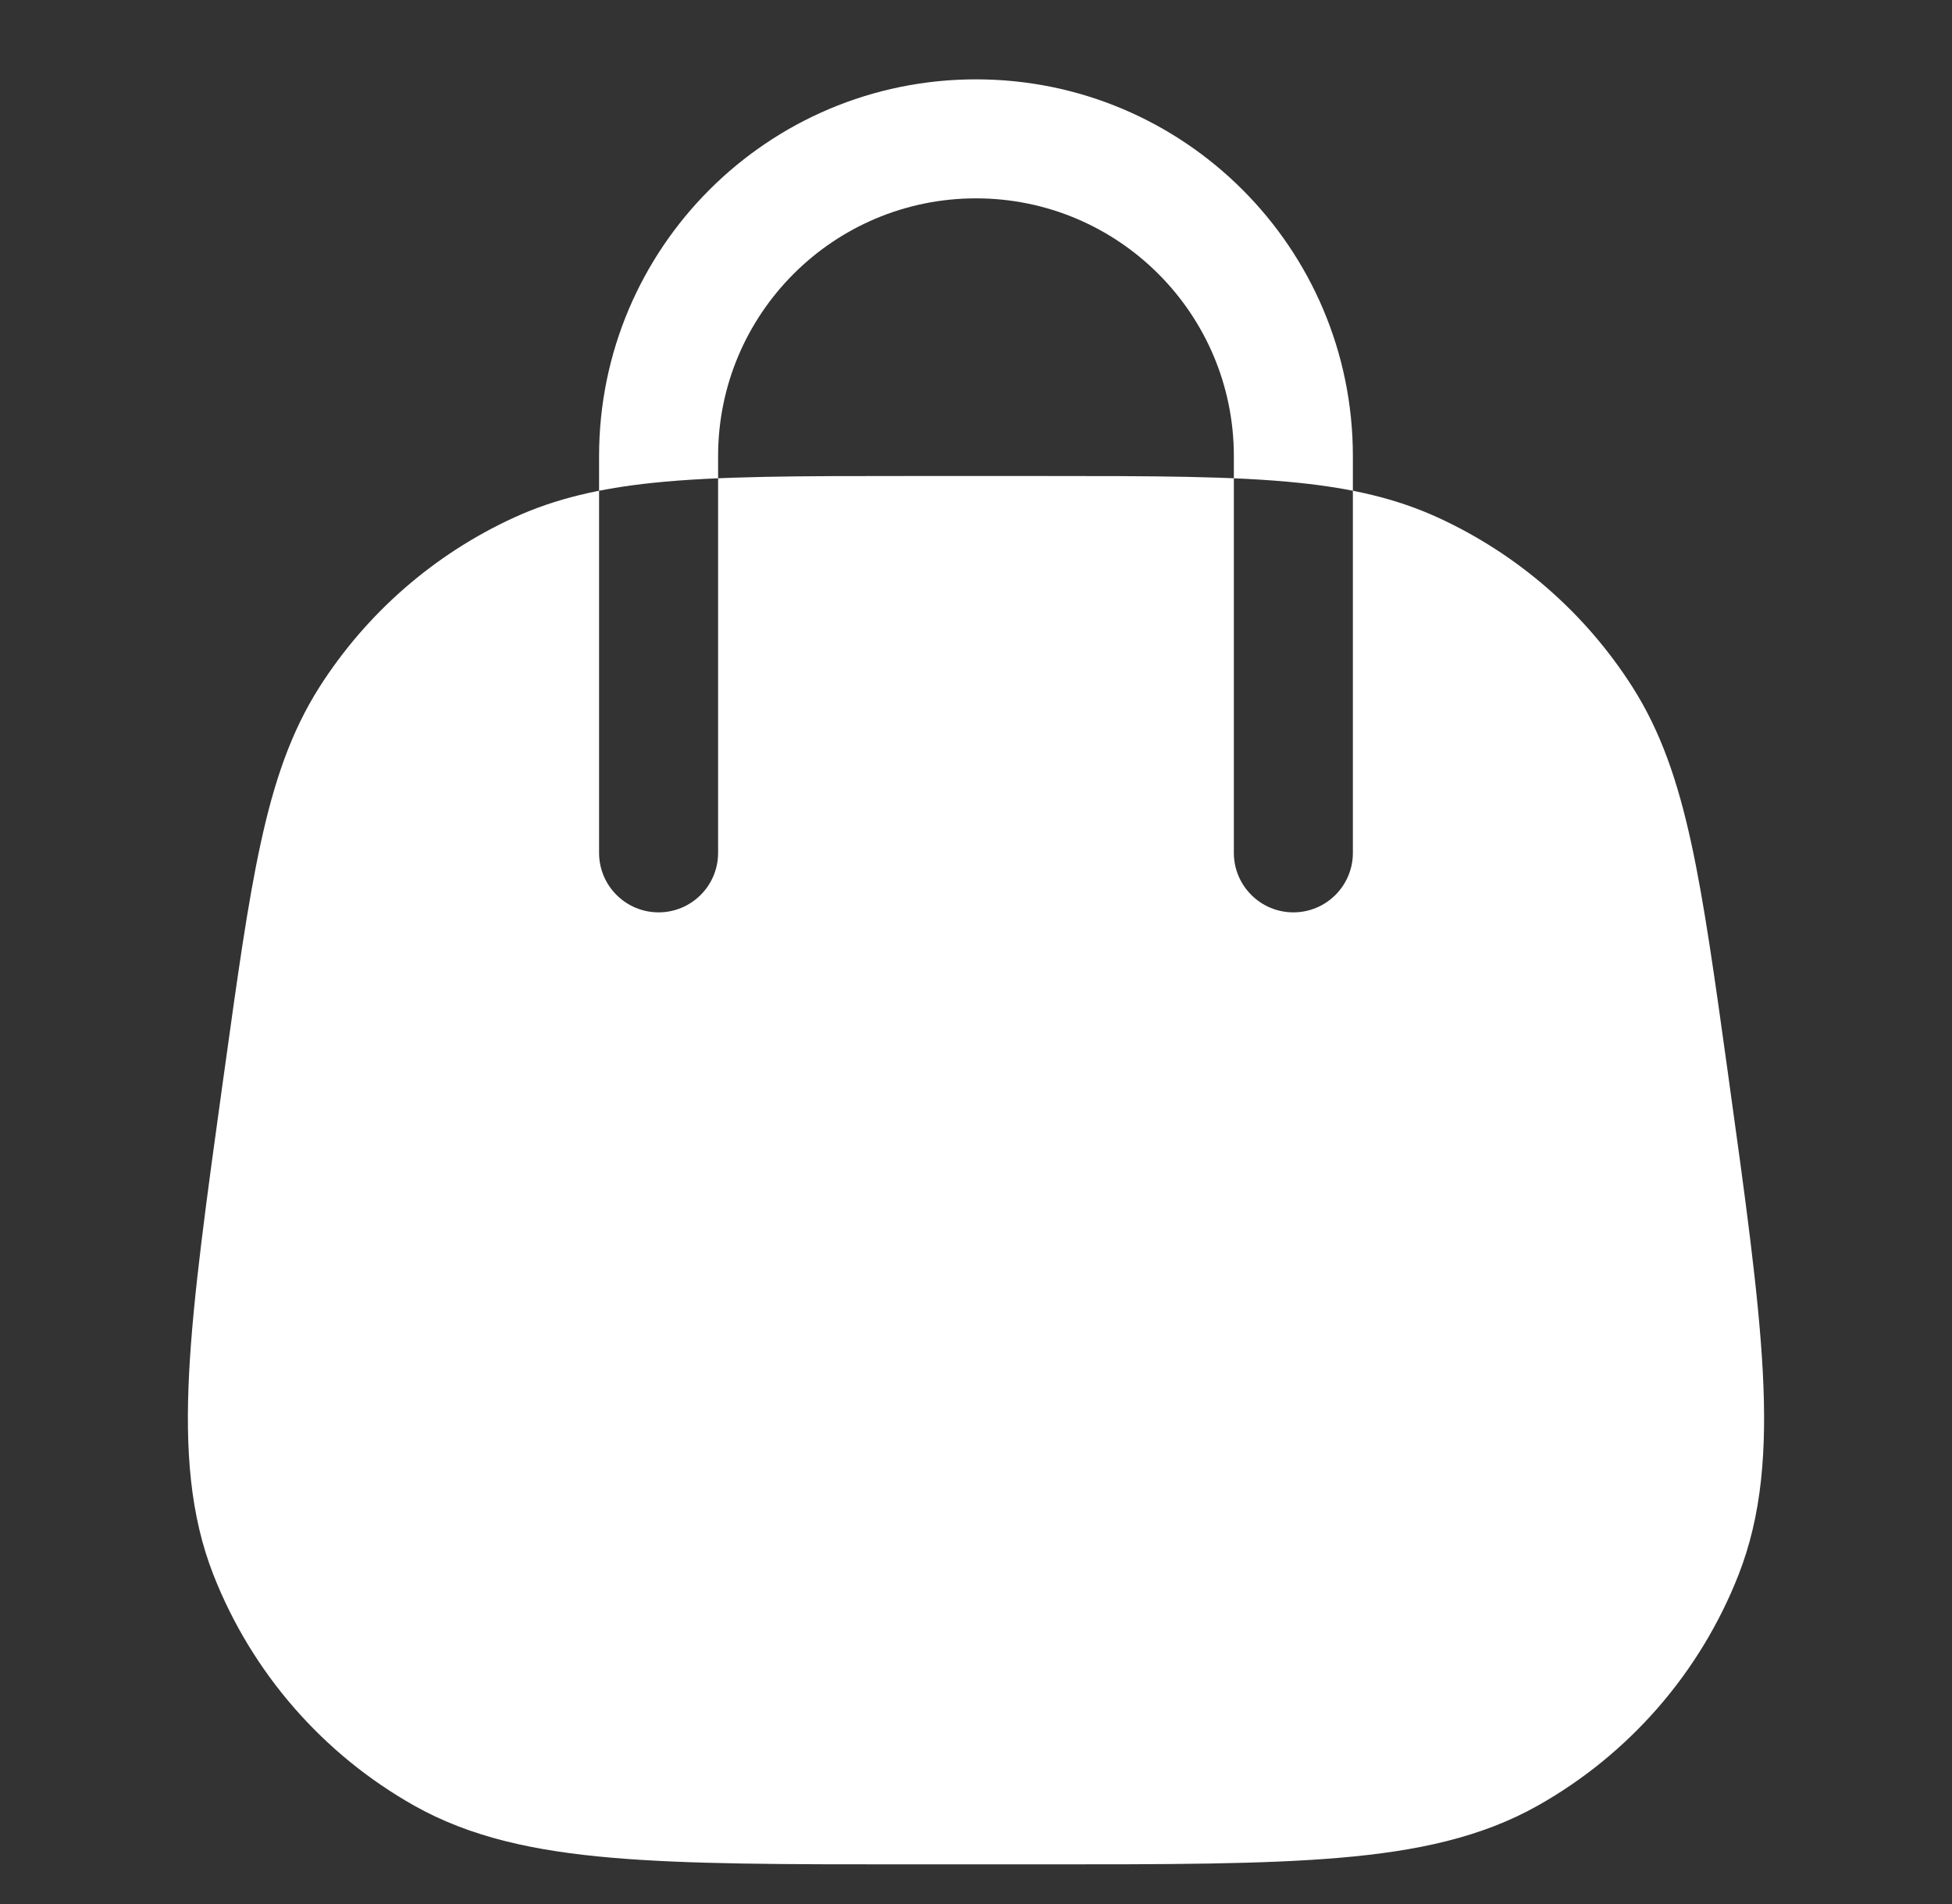 <svg width="41" height="40" viewBox="0 0 41 40" fill="none" xmlns="http://www.w3.org/2000/svg">
<rect x="0" y="0" width="41" height="40" fill="#333333" stroke="none"/>
<path fill-rule="evenodd" clip-rule="evenodd" d="M21.929 10C24.195 10 25.92 10 27.297 10.145C28.384 10.259 29.321 10.469 30.2 10.872C31.876 11.64 33.295 12.875 34.286 14.429C34.886 15.37 35.242 16.422 35.522 17.706C35.796 18.963 36.014 20.531 36.291 22.526L36.306 22.636C36.663 25.203 36.941 27.21 37.026 28.826C37.112 30.467 37.008 31.835 36.514 33.09C35.708 35.142 34.218 36.853 32.296 37.935C31.12 38.596 29.78 38.888 28.143 39.028C26.53 39.167 24.505 39.167 21.913 39.167H19.086C16.495 39.167 14.469 39.167 12.857 39.028C11.219 38.888 9.879 38.596 8.703 37.935C6.782 36.853 5.292 35.142 4.485 33.09C3.992 31.835 3.888 30.467 3.973 28.826C4.058 27.21 4.337 25.203 4.693 22.637L4.709 22.526C4.986 20.531 5.203 18.963 5.478 17.706C5.757 16.422 6.113 15.37 6.713 14.429C7.705 12.875 9.123 11.64 10.799 10.872C11.679 10.469 12.615 10.259 13.702 10.145C15.079 10 16.805 10 19.071 10H21.929ZM12.583 9.583C12.583 5.211 16.128 1.667 20.5 1.667C24.872 1.667 28.416 5.211 28.416 9.583V17.917C28.416 18.607 27.857 19.167 27.166 19.167C26.476 19.167 25.916 18.607 25.916 17.917V9.583C25.916 6.592 23.491 4.167 20.5 4.167C17.508 4.167 15.083 6.592 15.083 9.583V17.917C15.083 18.607 14.524 19.167 13.833 19.167C13.143 19.167 12.583 18.607 12.583 17.917V9.583Z" fill="white"/>
</svg>
